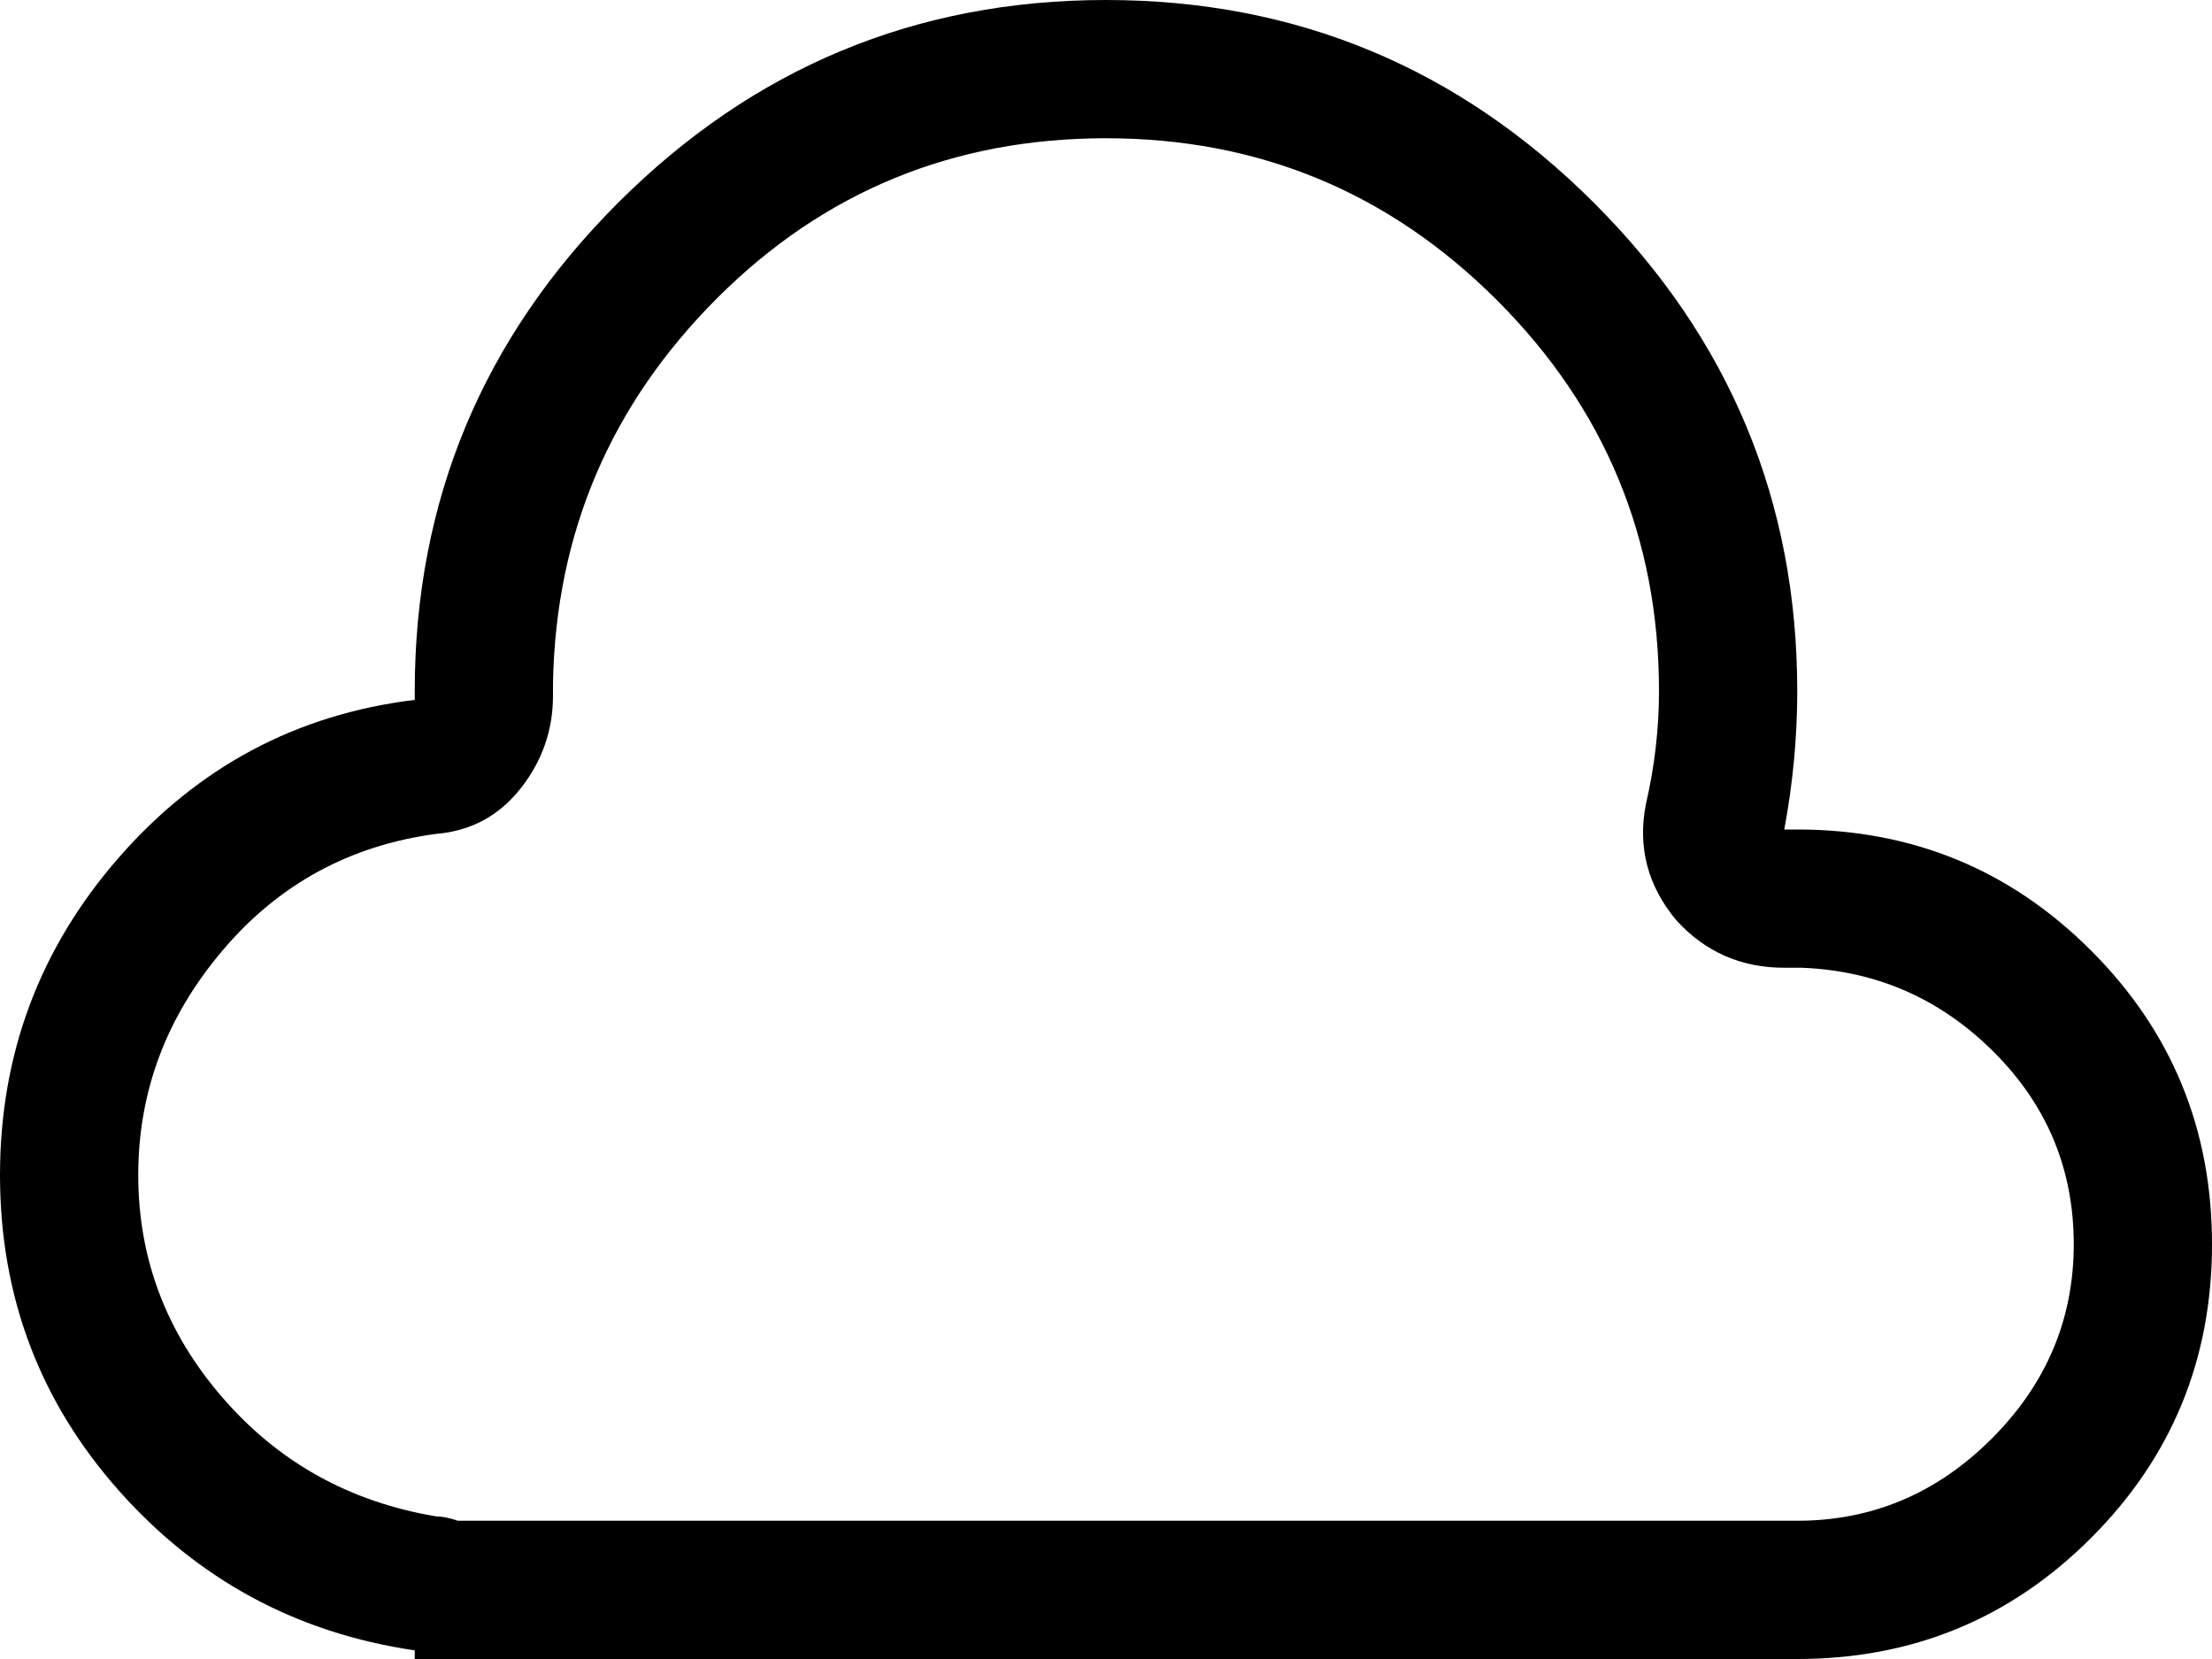 <svg width="30" height="22.5" viewBox="0 -46.875 30 22.5" xmlns="http://www.w3.org/2000/svg"><path d="M24.375 -35.625C24.336 -35.625 24.297 -35.625 24.258 -35.625C24.219 -35.625 24.199 -35.625 24.199 -35.625C24.316 -36.25 24.375 -36.875 24.375 -37.5C24.375 -40.078 23.457 -42.285 21.621 -44.121C19.785 -45.957 17.578 -46.875 15 -46.875C12.422 -46.875 10.215 -45.957 8.379 -44.121C6.543 -42.285 5.625 -40.078 5.625 -37.5C5.625 -37.5 5.625 -37.49 5.625 -37.471C5.625 -37.451 5.625 -37.422 5.625 -37.383C4.023 -37.188 2.686 -36.475 1.611 -35.244C0.537 -34.014 0 -32.578 0 -30.938C0 -29.297 0.537 -27.871 1.611 -26.66C2.686 -25.449 4.023 -24.727 5.625 -24.492L5.625 -24.375L24.375 -24.375C25.938 -24.375 27.266 -24.922 28.359 -26.016C29.453 -27.109 30 -28.438 30 -30C30 -31.562 29.453 -32.891 28.359 -33.984C27.266 -35.078 25.938 -35.625 24.375 -35.625ZM24.375 -26.25L6.211 -26.25C6.094 -26.289 5.996 -26.309 5.918 -26.309C4.746 -26.504 3.779 -27.041 3.018 -27.92C2.256 -28.799 1.875 -29.805 1.875 -30.938C1.875 -32.07 2.256 -33.086 3.018 -33.984C3.779 -34.883 4.746 -35.41 5.918 -35.566C6.387 -35.605 6.768 -35.811 7.061 -36.182C7.354 -36.553 7.5 -36.973 7.5 -37.441C7.5 -37.48 7.5 -37.539 7.5 -37.617C7.539 -39.648 8.281 -41.387 9.727 -42.832C11.172 -44.277 12.93 -45 15 -45C17.07 -45 18.838 -44.268 20.303 -42.803C21.768 -41.338 22.5 -39.57 22.5 -37.5C22.5 -36.992 22.441 -36.484 22.324 -35.977C22.207 -35.391 22.344 -34.863 22.734 -34.395C23.125 -33.965 23.613 -33.75 24.199 -33.75C24.199 -33.75 24.219 -33.75 24.258 -33.75C24.297 -33.75 24.355 -33.75 24.434 -33.75C25.449 -33.711 26.318 -33.33 27.041 -32.607C27.764 -31.885 28.125 -31.016 28.125 -30C28.125 -28.984 27.754 -28.105 27.012 -27.363C26.27 -26.621 25.391 -26.25 24.375 -26.25ZM24.375 -26.25"></path></svg>